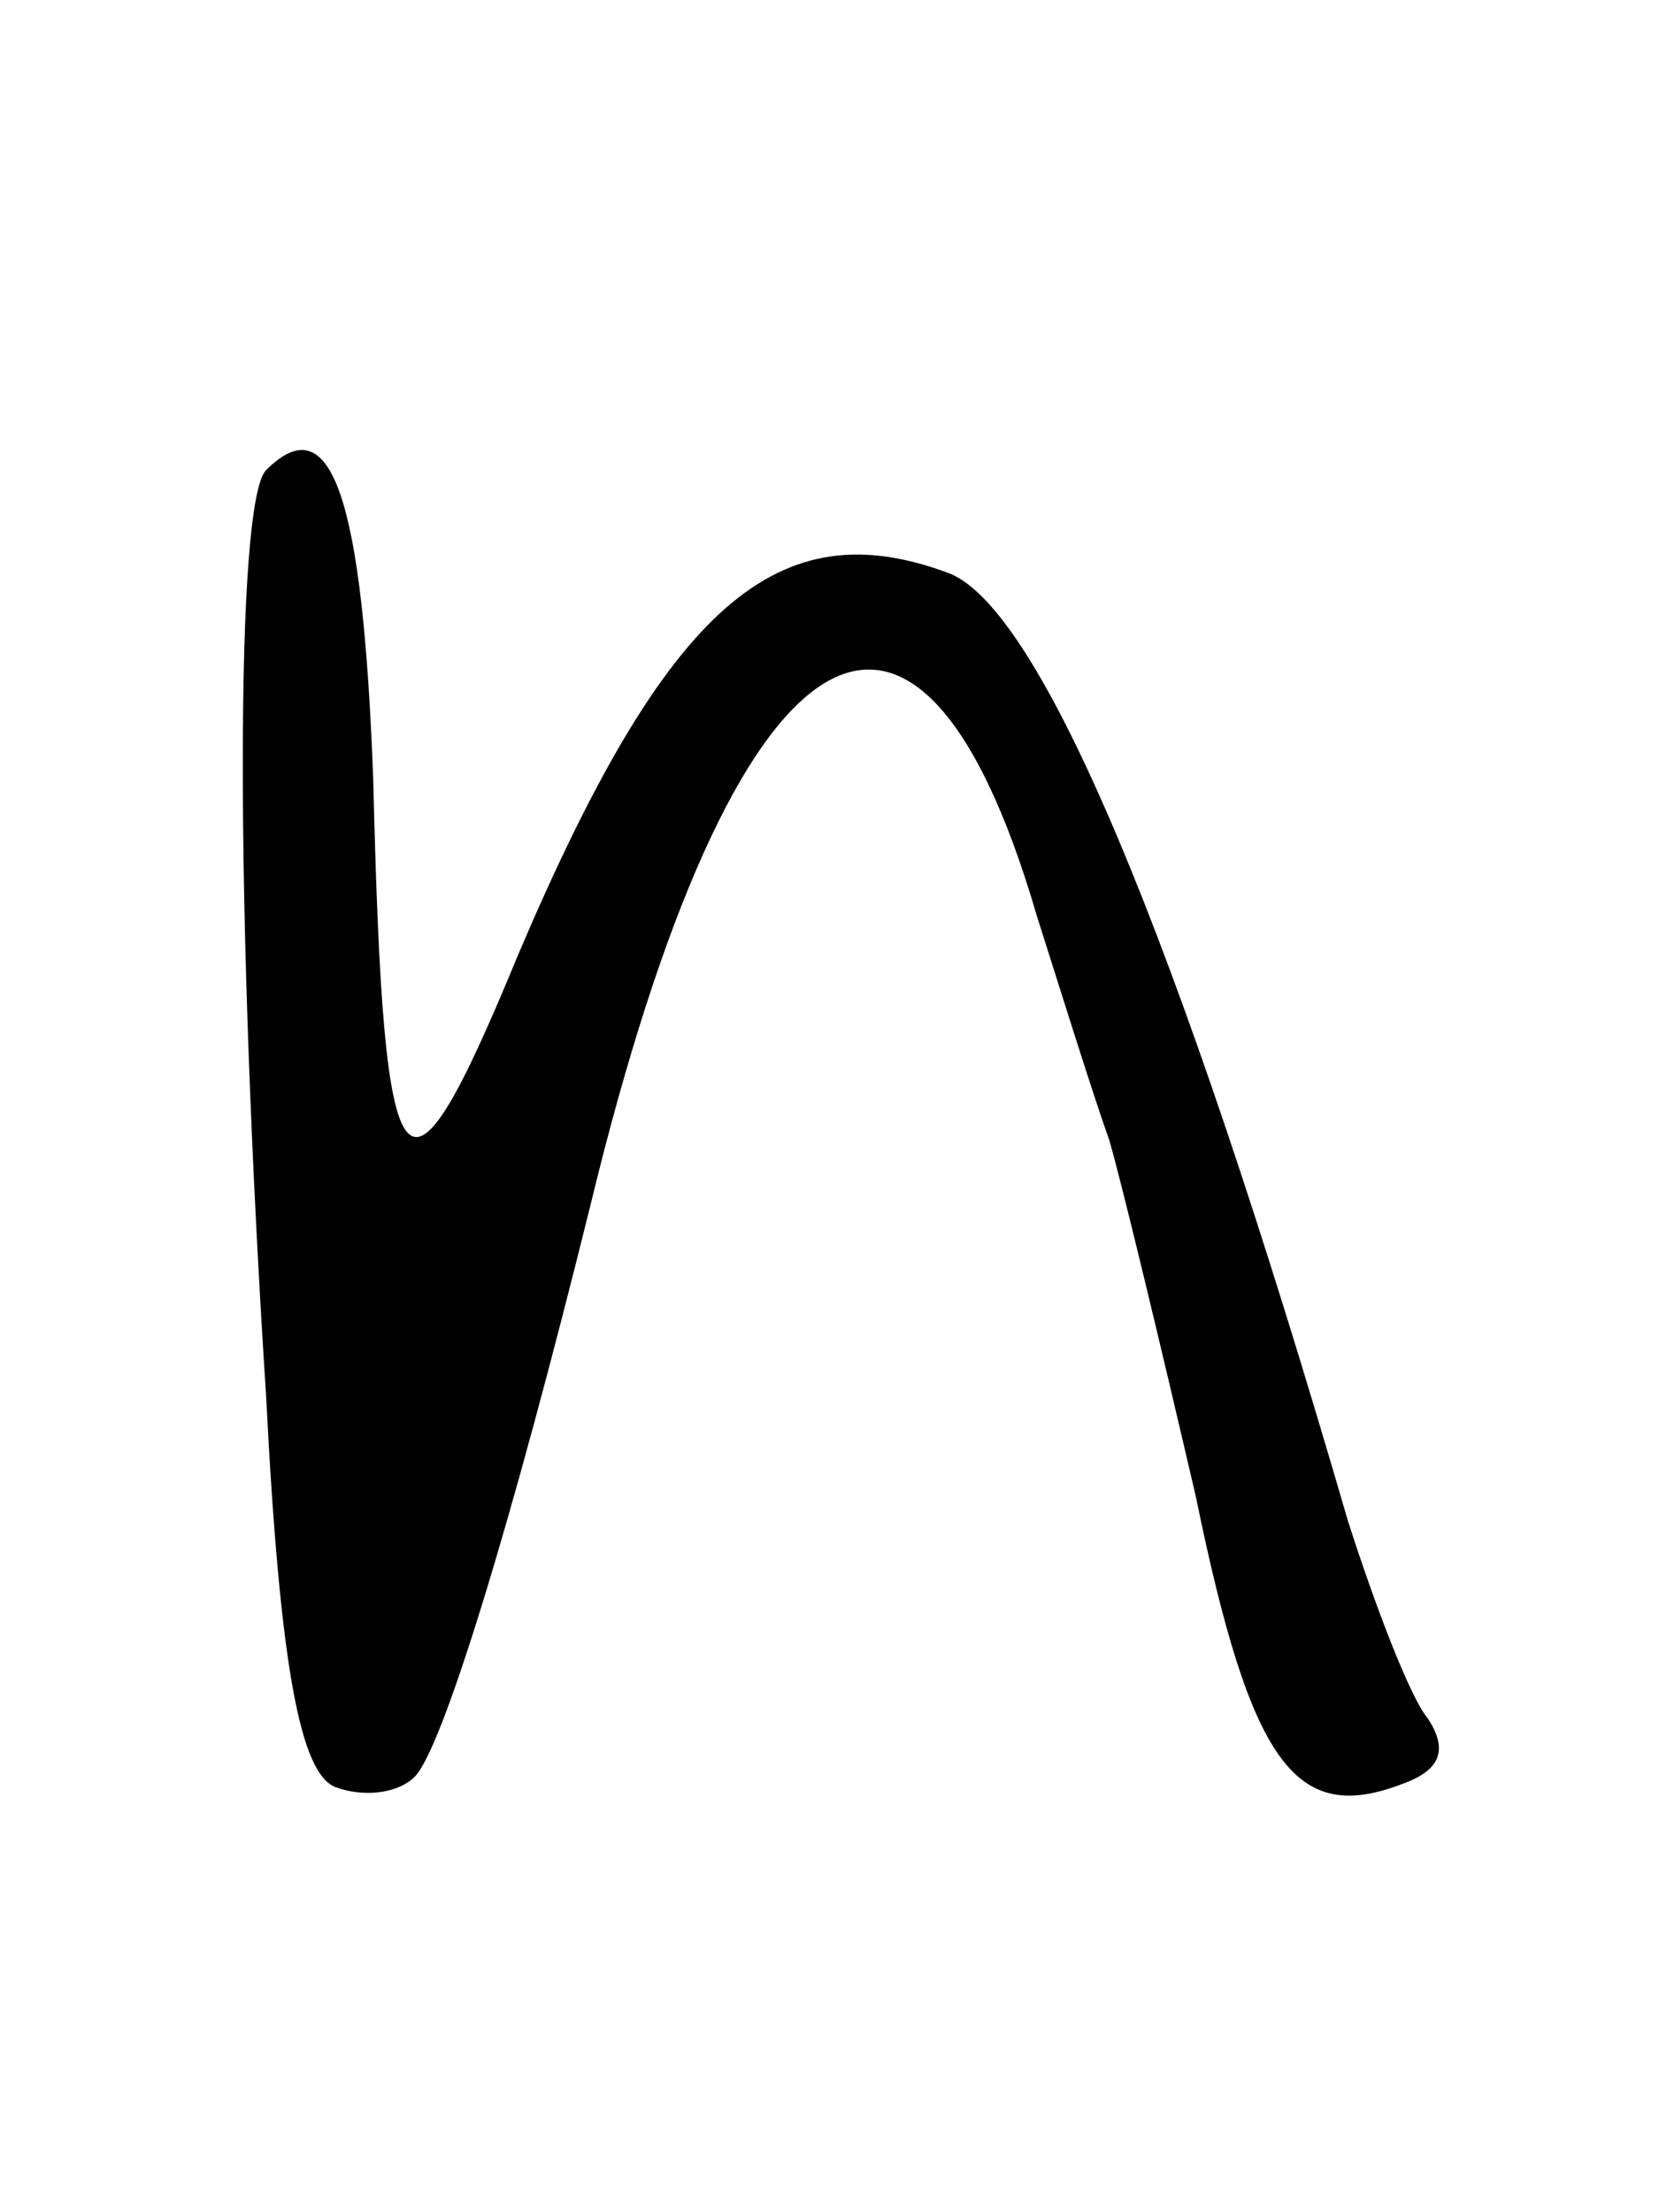 <svg id="n" version="1" xmlns="http://www.w3.org/2000/svg" width="64" height="85.333" viewBox="0 0 48 64"><path d="M7.7 13.6c-.9.9-.9 12.9 0 26.8.4 7.9 1 10.9 2 11.3.8.3 1.8.2 2.3-.3.8-.8 2.8-7.3 5.1-16.6 4.1-16.9 9.4-20.3 12.9-8.3.7 2.2 1.6 5.1 2.1 6.5.4 1.4 1.5 6 2.5 10.3 1.6 7.8 2.9 9.5 6 8.3 1.1-.4 1.3-1 .7-1.9-.5-.6-1.5-3.2-2.3-5.7-5-17.2-8.9-26.3-11.5-27.4-5-1.9-8.2.9-12.5 11-3.3 8-3.9 7.4-4.2-5-.3-8.2-1.2-10.9-3.1-9z"/></svg>